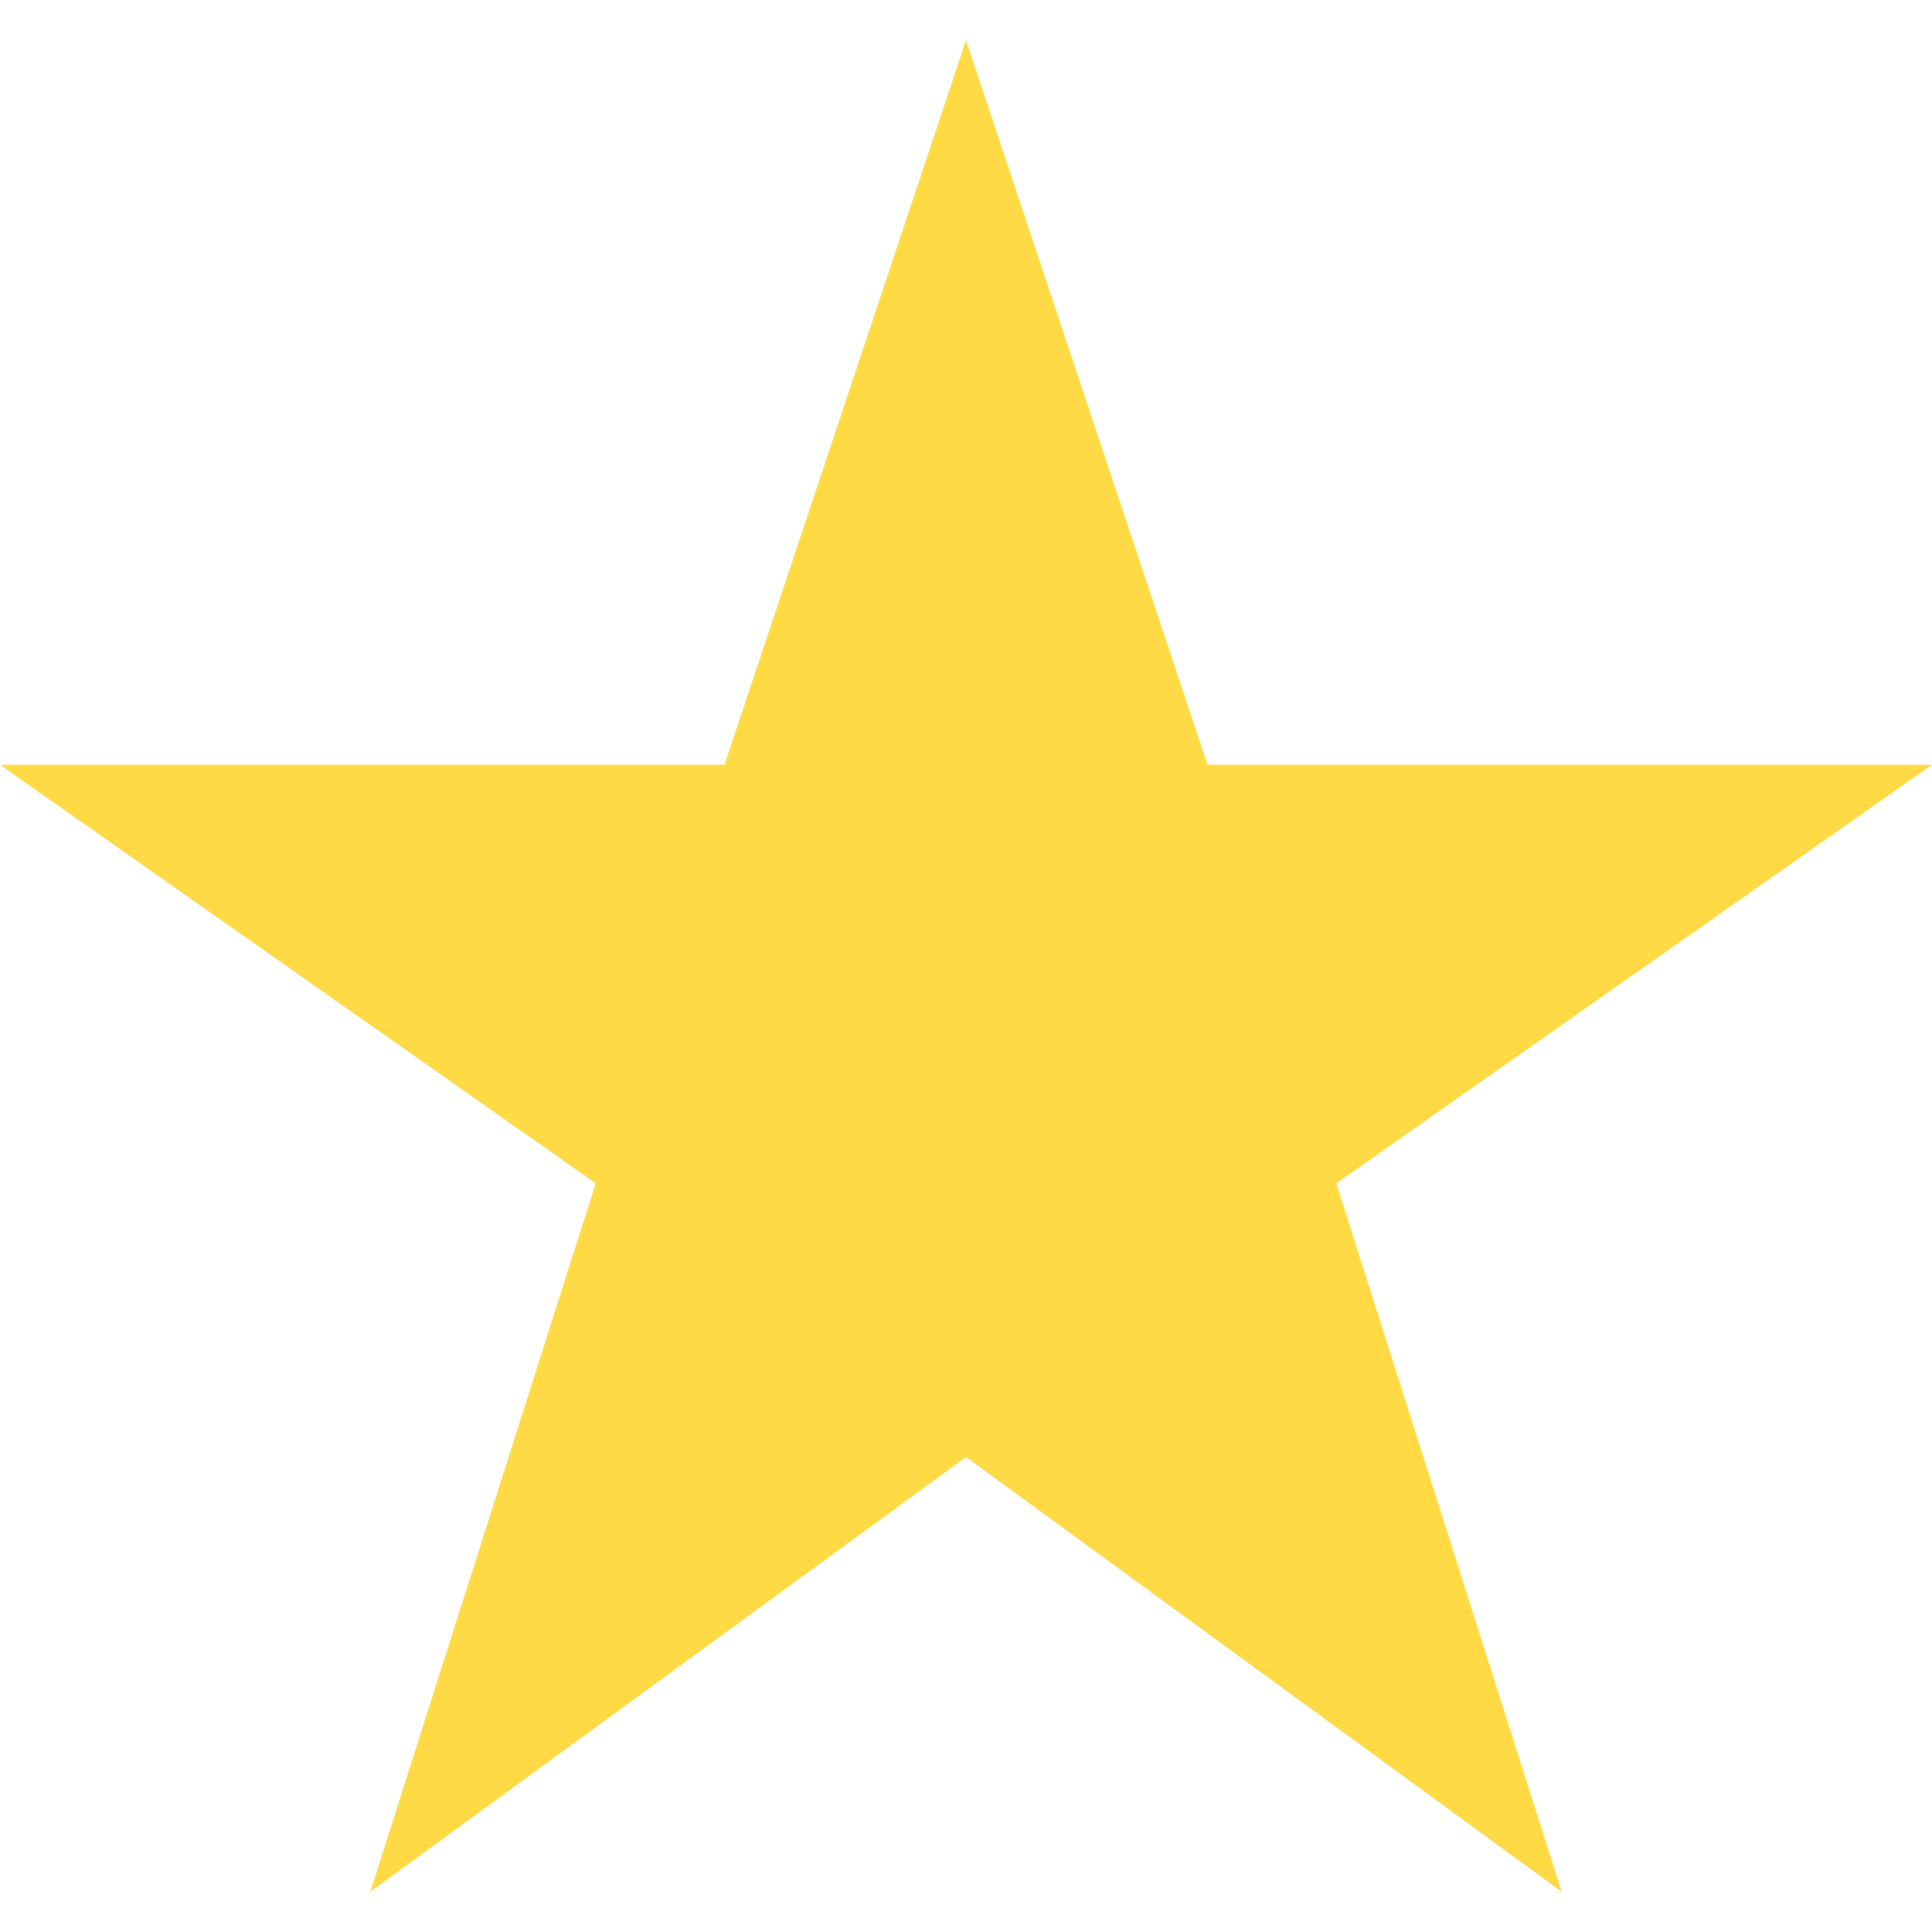 <svg xmlns="http://www.w3.org/2000/svg" width="512" height="512" viewBox="0 0 306 306"><path fill="#FFDA44" d="M153 230.775l94.35 68.85-35.7-112.2 94.35-66.3H191.25L153 6.375l-38.25 114.75H0l94.35 66.3-35.7 112.2z"/></svg>